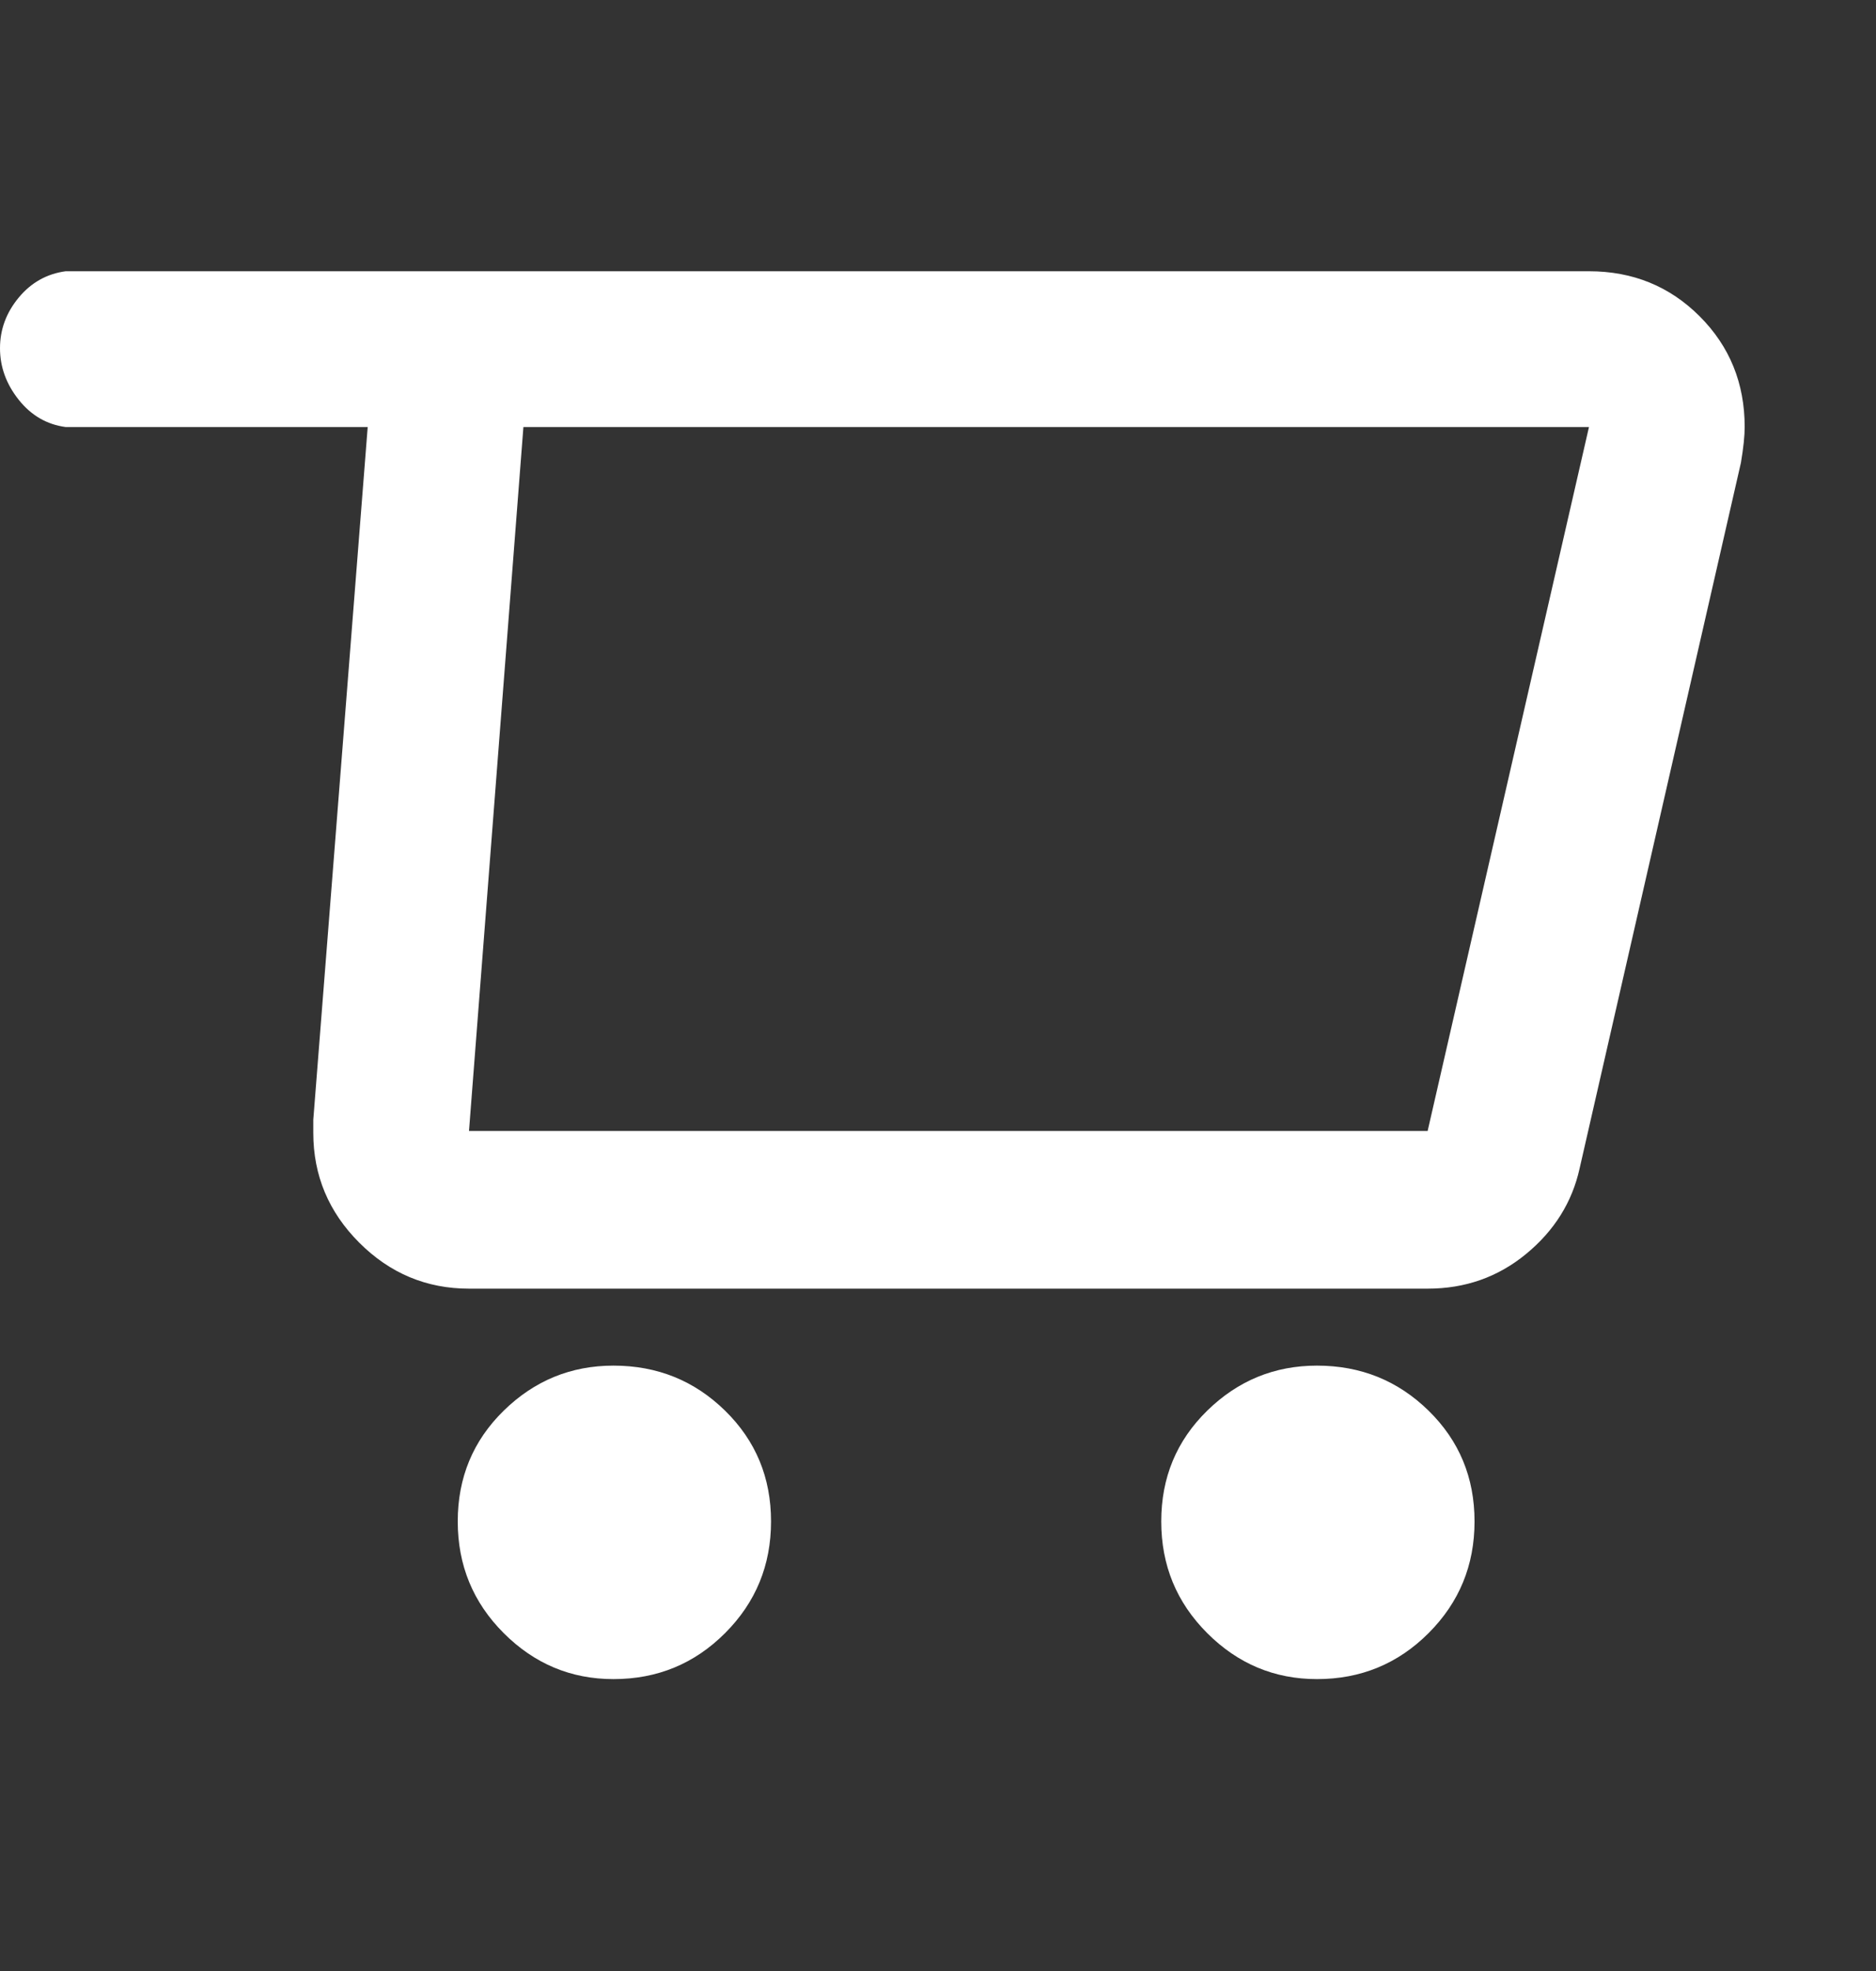 <?xml version="1.0" encoding="UTF-8" standalone="no"?><svg width='20' height='21' viewBox='0 0 20 21' fill='none' xmlns='http://www.w3.org/2000/svg'>
<rect x="0" y="0" width="20" height="21" fill="#333333" stroke="none"/>
<path d='M16.94 2.89H0.7C0.5 2.917 0.333 3.01 0.2 3.17C0.067 3.33 0 3.51 0 3.71C0 3.91 0.067 4.093 0.2 4.26C0.333 4.427 0.5 4.523 0.7 4.55H3.92L3.34 11.93V12.07C3.34 12.523 3.503 12.913 3.83 13.24C4.157 13.567 4.547 13.73 5 13.73H15.22C15.62 13.73 15.97 13.607 16.27 13.36C16.57 13.113 16.76 12.81 16.84 12.45L18.56 4.93C18.587 4.77 18.6 4.643 18.6 4.55C18.6 4.083 18.44 3.69 18.12 3.37C17.8 3.05 17.407 2.89 16.94 2.89ZM15.22 12.05H5L5.58 4.55H16.94L15.22 12.05ZM6.54 17.89C7.007 17.89 7.403 17.727 7.73 17.4C8.057 17.073 8.22 16.677 8.22 16.21C8.22 15.743 8.057 15.35 7.73 15.03C7.403 14.71 7.007 14.55 6.54 14.55C6.087 14.55 5.697 14.71 5.37 15.03C5.043 15.35 4.88 15.743 4.88 16.21C4.88 16.677 5.043 17.073 5.37 17.4C5.697 17.727 6.087 17.89 6.54 17.89ZM14.04 17.89C14.507 17.89 14.903 17.727 15.23 17.4C15.557 17.073 15.72 16.677 15.72 16.21C15.72 15.743 15.557 15.35 15.23 15.03C14.903 14.71 14.507 14.55 14.04 14.55C13.587 14.55 13.197 14.71 12.87 15.03C12.543 15.35 12.38 15.743 12.38 16.21C12.38 16.677 12.543 17.073 12.87 17.4C13.197 17.727 13.587 17.89 14.04 17.89Z' fill='white'/>
</svg>
